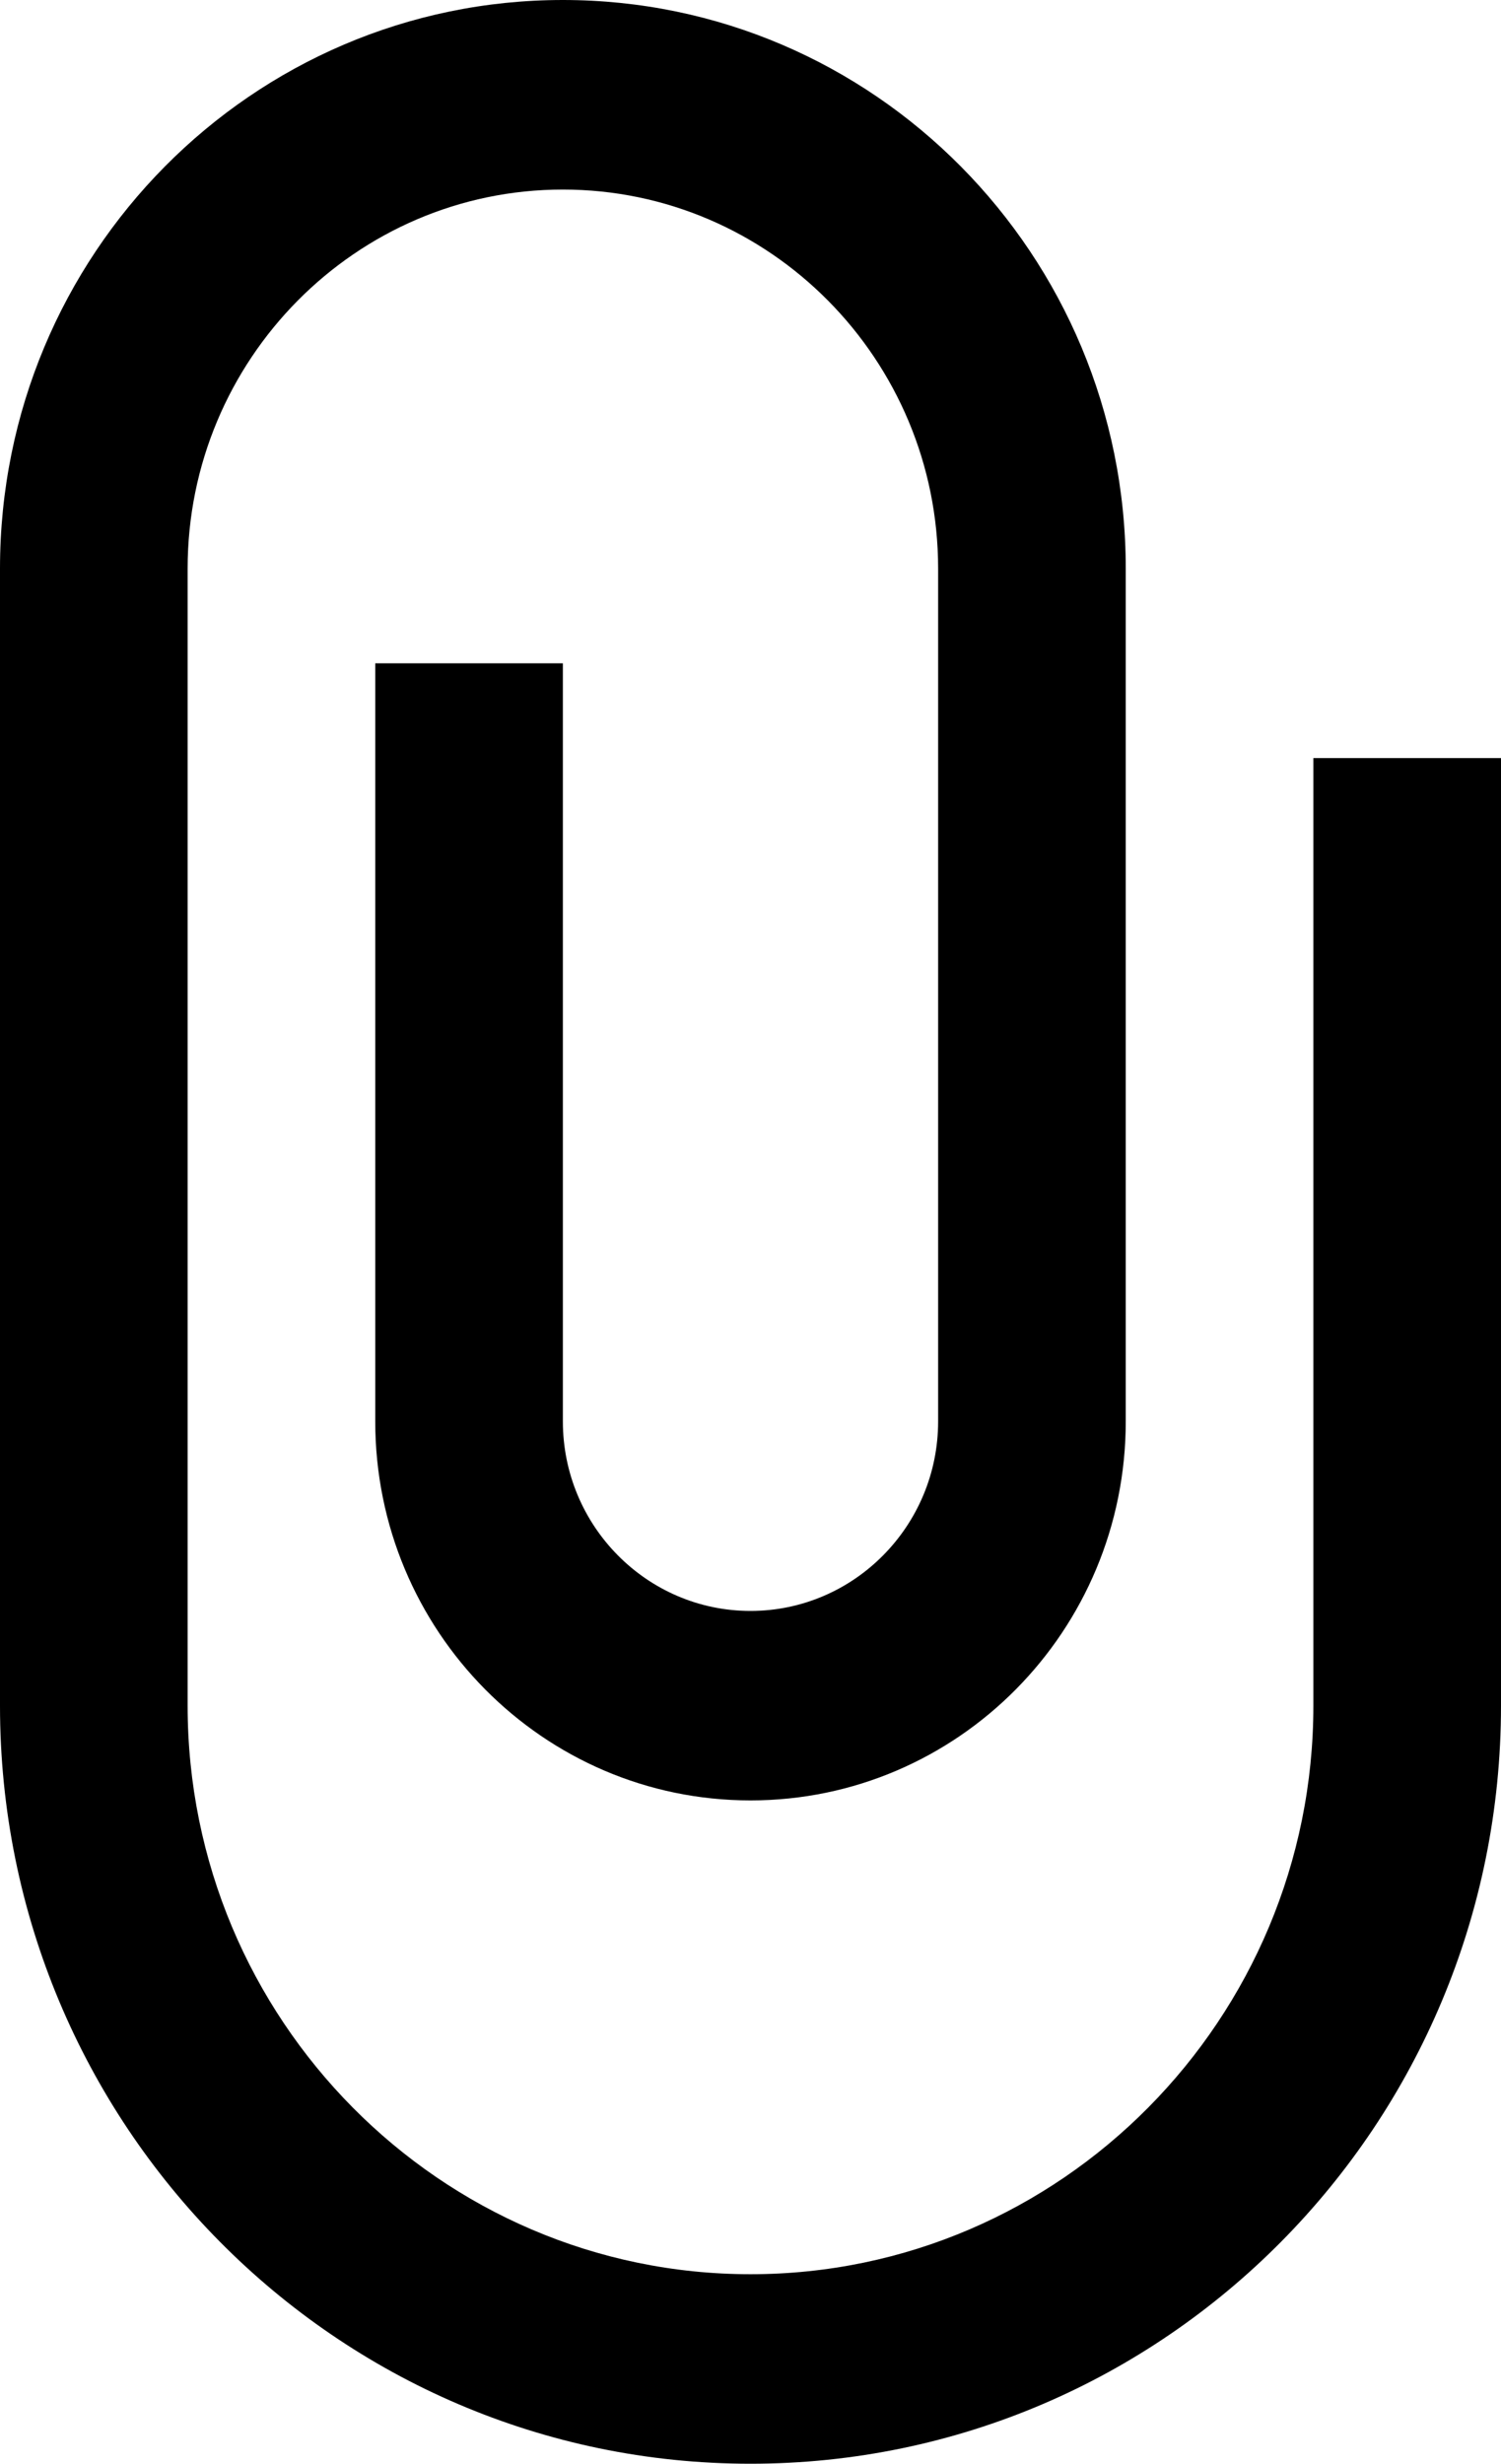 <svg width="39" height="64" viewBox="0 0 39 64" xmlns="http://www.w3.org/2000/svg"><title>doc</title><path d="M34.125 19.692v24.616c0 8.142-6.562 14.769-14.625 14.769-8.063 0-14.625-6.627-14.625-14.77V14.77c0-5.43 4.373-9.846 9.75-9.846s9.75 4.416 9.75 9.846v22.154c0 2.715-2.186 4.923-4.875 4.923s-4.875-2.208-4.875-4.923V17.231H9.75v19.692c0 5.438 4.366 9.846 9.75 9.846s9.75-4.408 9.75-9.846V14.77C29.25 6.612 22.703 0 14.625 0S0 6.612 0 14.77v29.538C0 55.183 8.731 64 19.5 64S39 55.183 39 44.308V19.692h-4.875z" fill-rule="evenodd"/></svg>